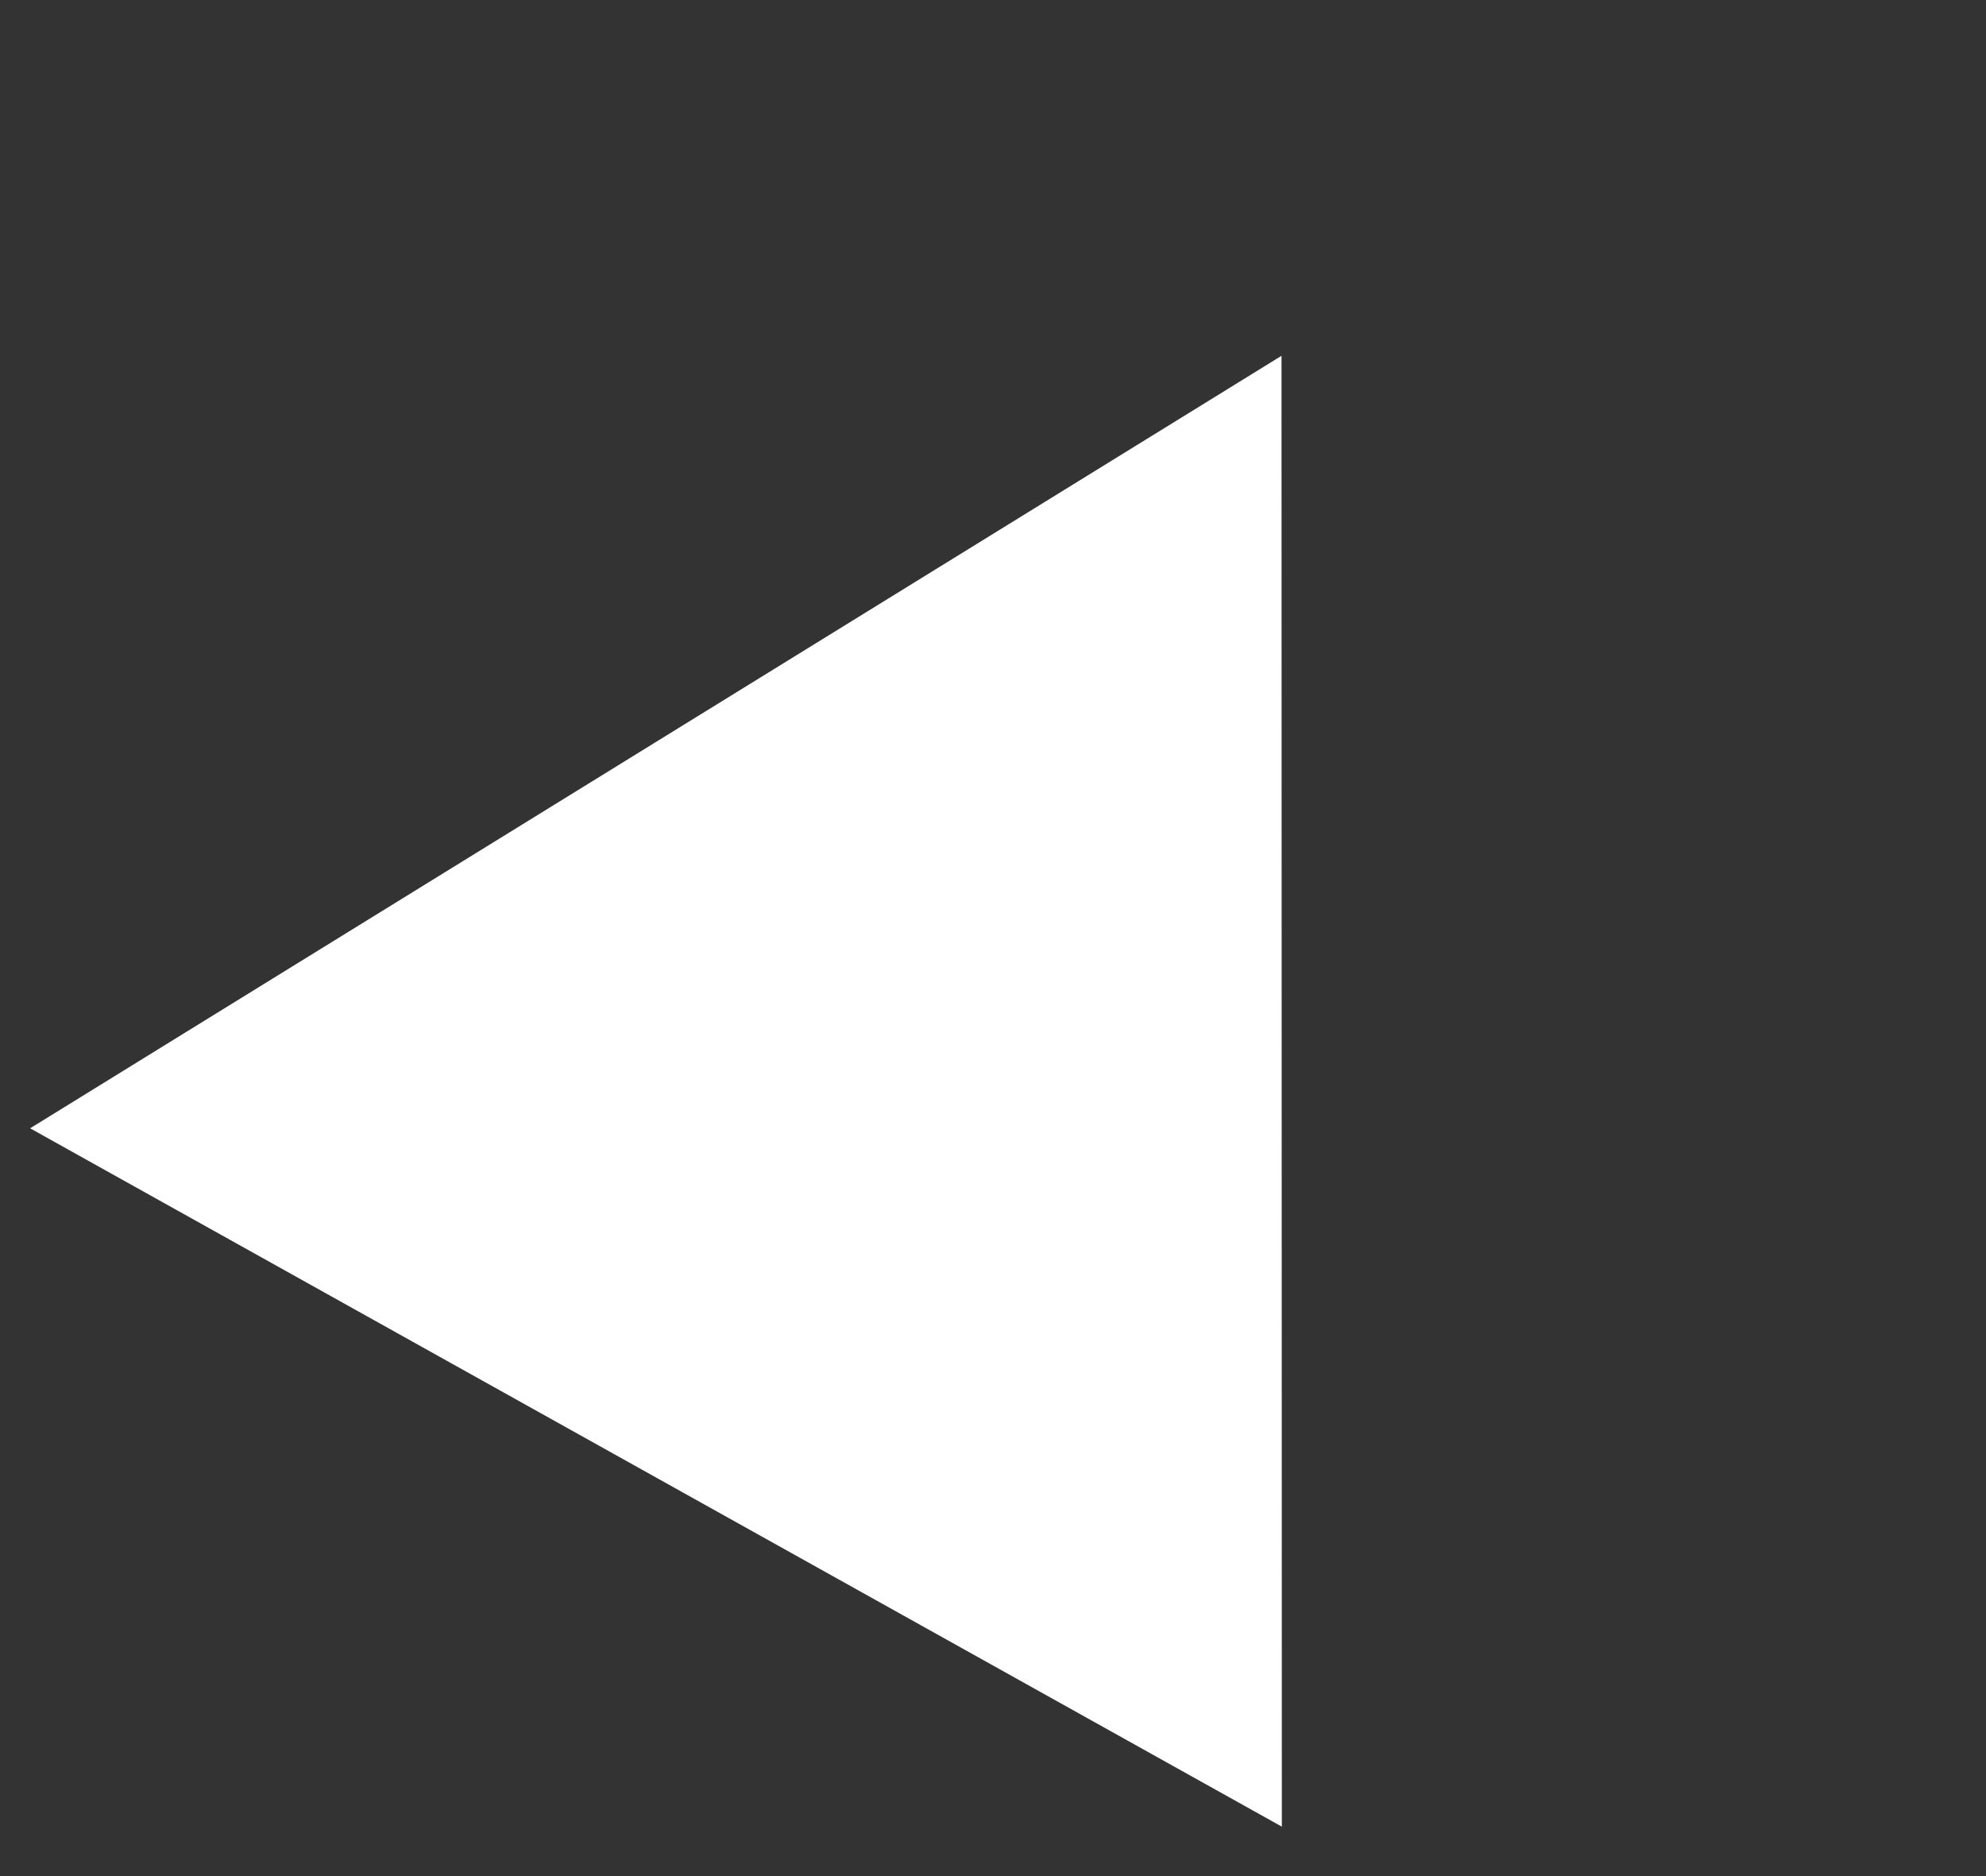 <svg width="18" height="17" viewBox="0 0 18 17" fill="none" xmlns="http://www.w3.org/2000/svg">
<rect x="0" y="0" width="18" height="17" fill="#333333" stroke="none"/>
<path d="M11.615 3.224L11.618 16.552L0.273 10.224L11.615 3.224Z" fill="white"/>
</svg>
